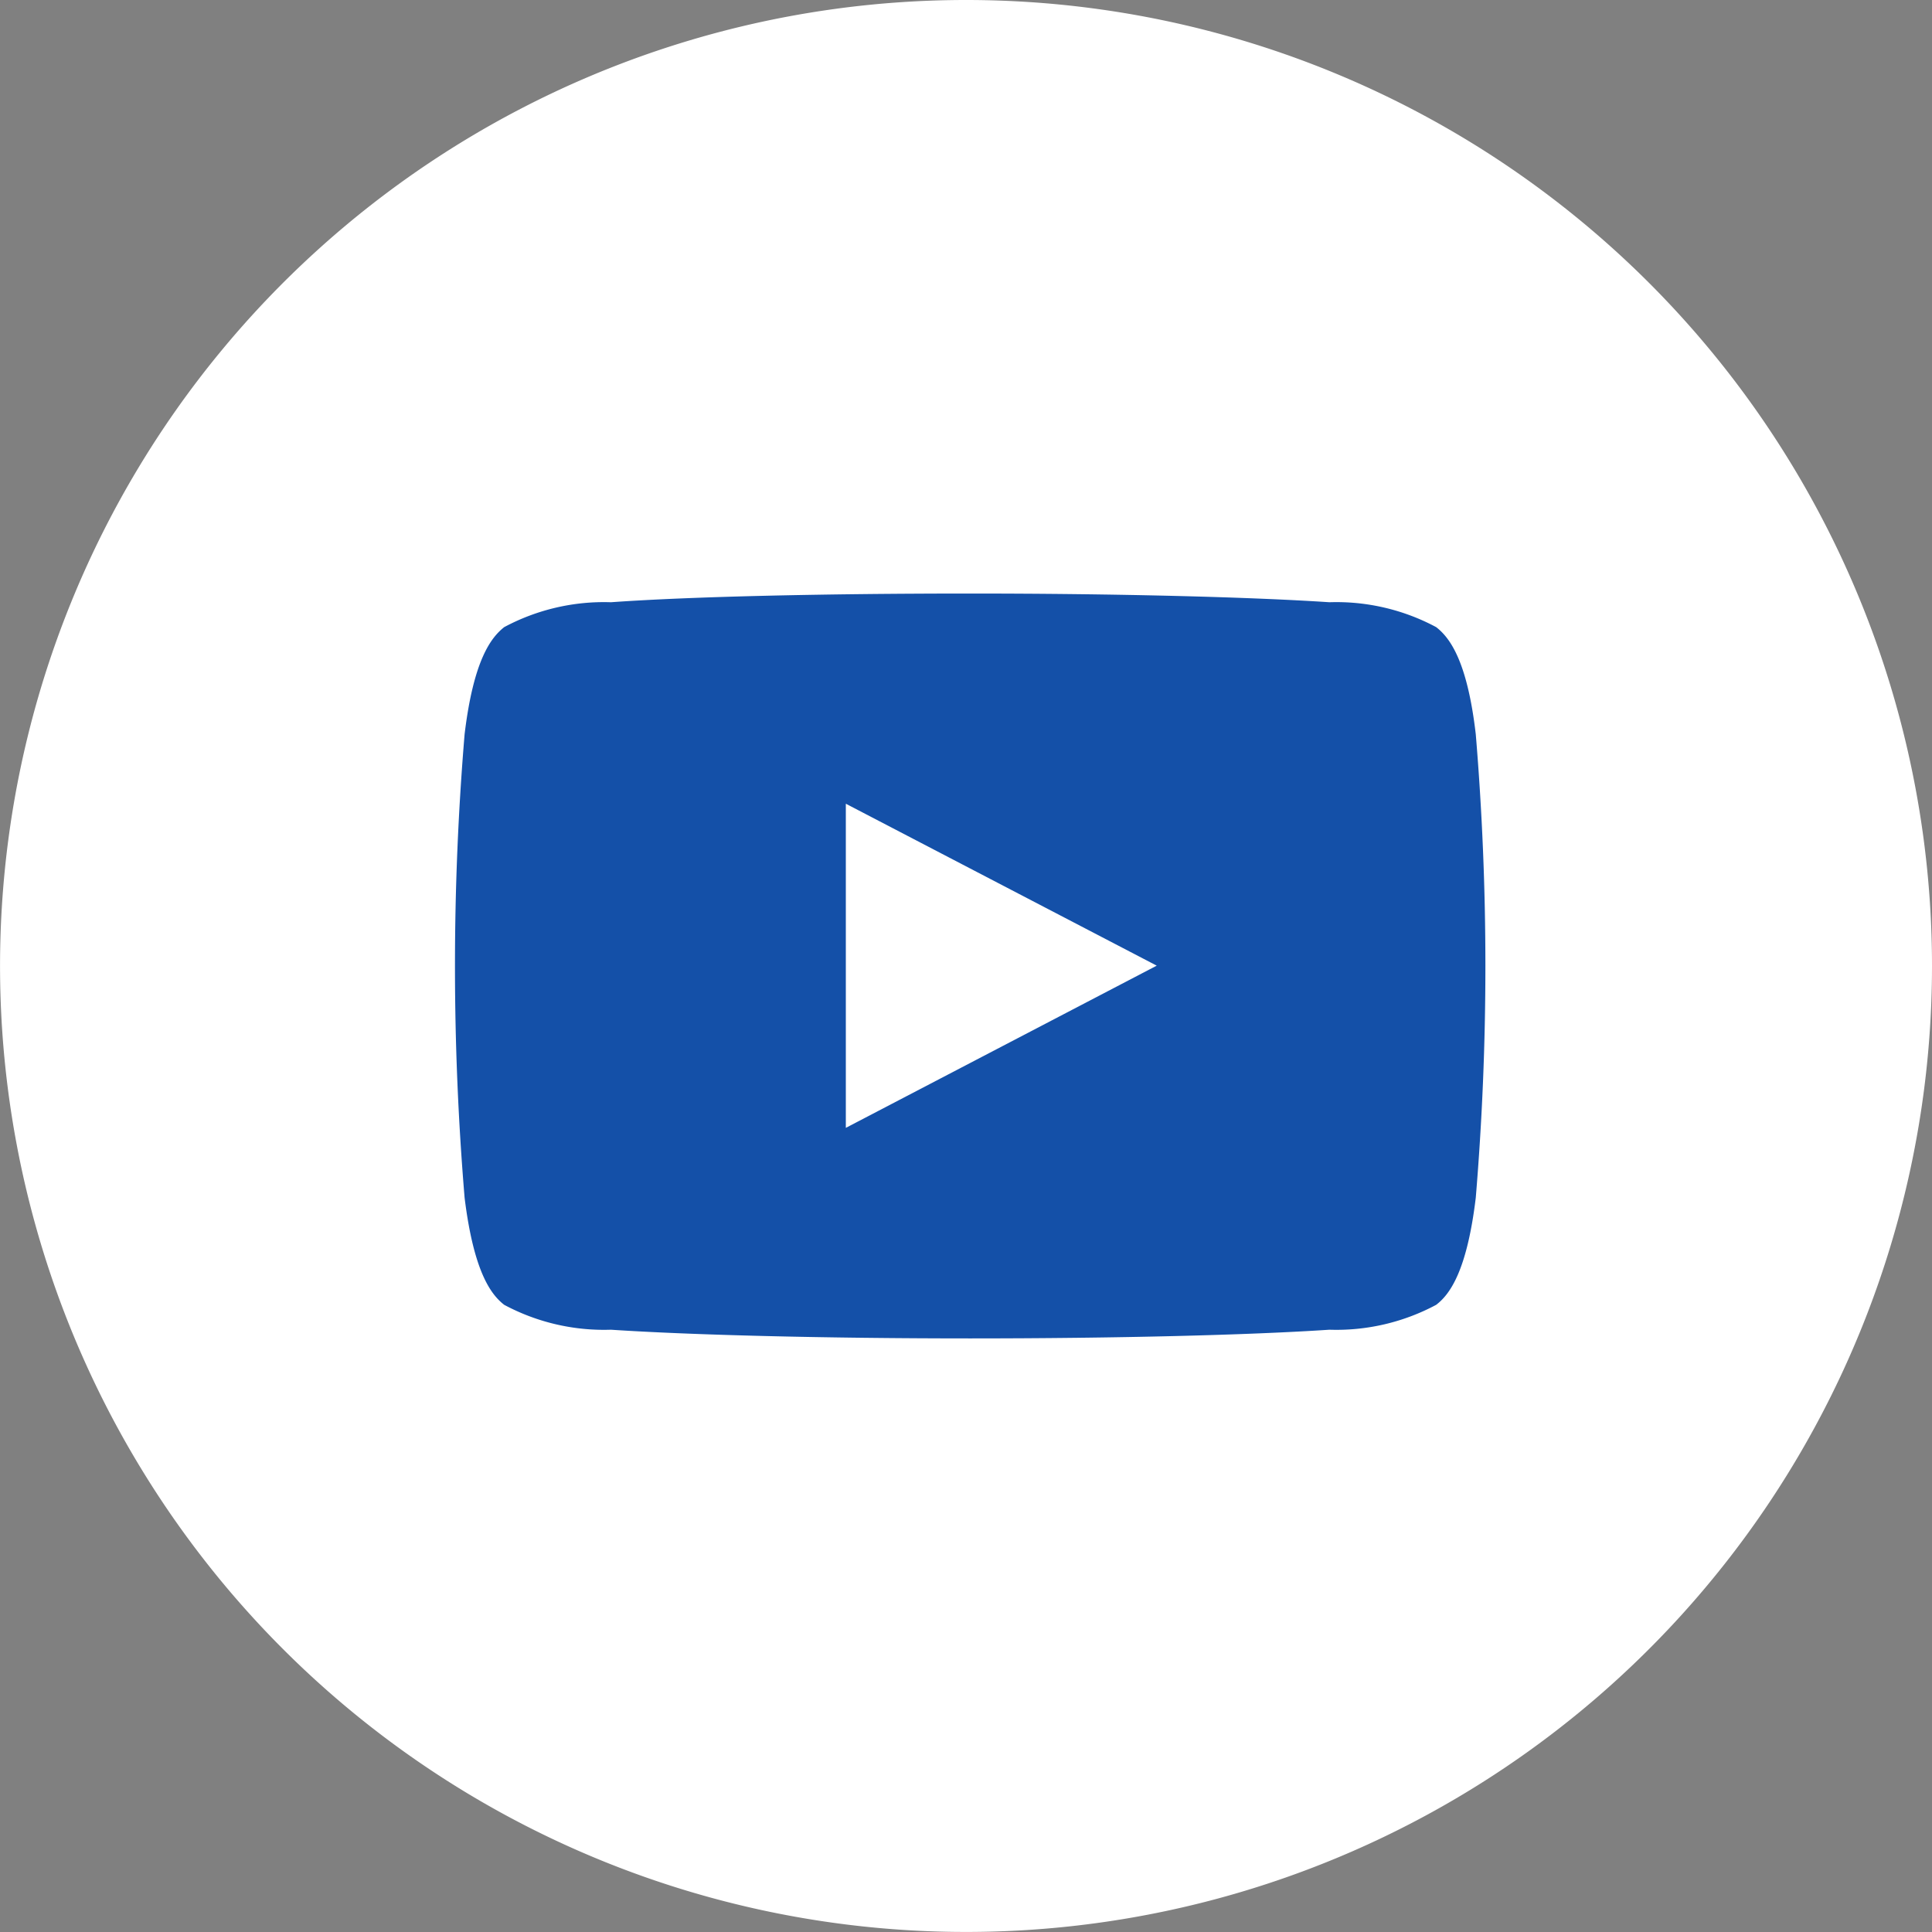 <svg xmlns="http://www.w3.org/2000/svg" width="41.759" height="41.759" viewBox="0 0 41.759 41.759">
  <rect x="0" y="0" width="41.759" height="41.759" fill="#808080" stroke="none"/>
  <g id="iconfinder_youtube_1632538" style="mix-blend-mode: normal;isolation: isolate">
    <path id="Path_10450" data-name="Path 10450" d="M41.759,20.879A20.879,20.879,0,1,1,20.879,0,20.878,20.878,0,0,1,41.759,20.879Z" fill="#fff"/>
    <g id="Group_609" data-name="Group 609" transform="translate(9.832 12.829)">
      <path id="Path_10451" data-name="Path 10451" d="M142.616,160.342c-.188-1.623-.579-2.1-.856-2.316a4.566,4.566,0,0,0-2.308-.538c-1.713-.114-4.624-.188-7.764-.188s-6.052.065-7.764.188a4.566,4.566,0,0,0-2.308.538c-.277.22-.661.693-.856,2.316a60.4,60.4,0,0,0,0,10.016c.2,1.623.579,2.1.856,2.316a4.566,4.566,0,0,0,2.308.538c1.713.114,4.616.188,7.764.188s6.052-.073,7.764-.188a4.566,4.566,0,0,0,2.308-.538c.277-.212.661-.693.856-2.316A60.391,60.391,0,0,0,142.616,160.342ZM129,168.849v-7.006l6.72,3.5Z" transform="translate(-120.55 -157.3)" fill="#1450a8"/>
    </g>
  </g>
</svg>
